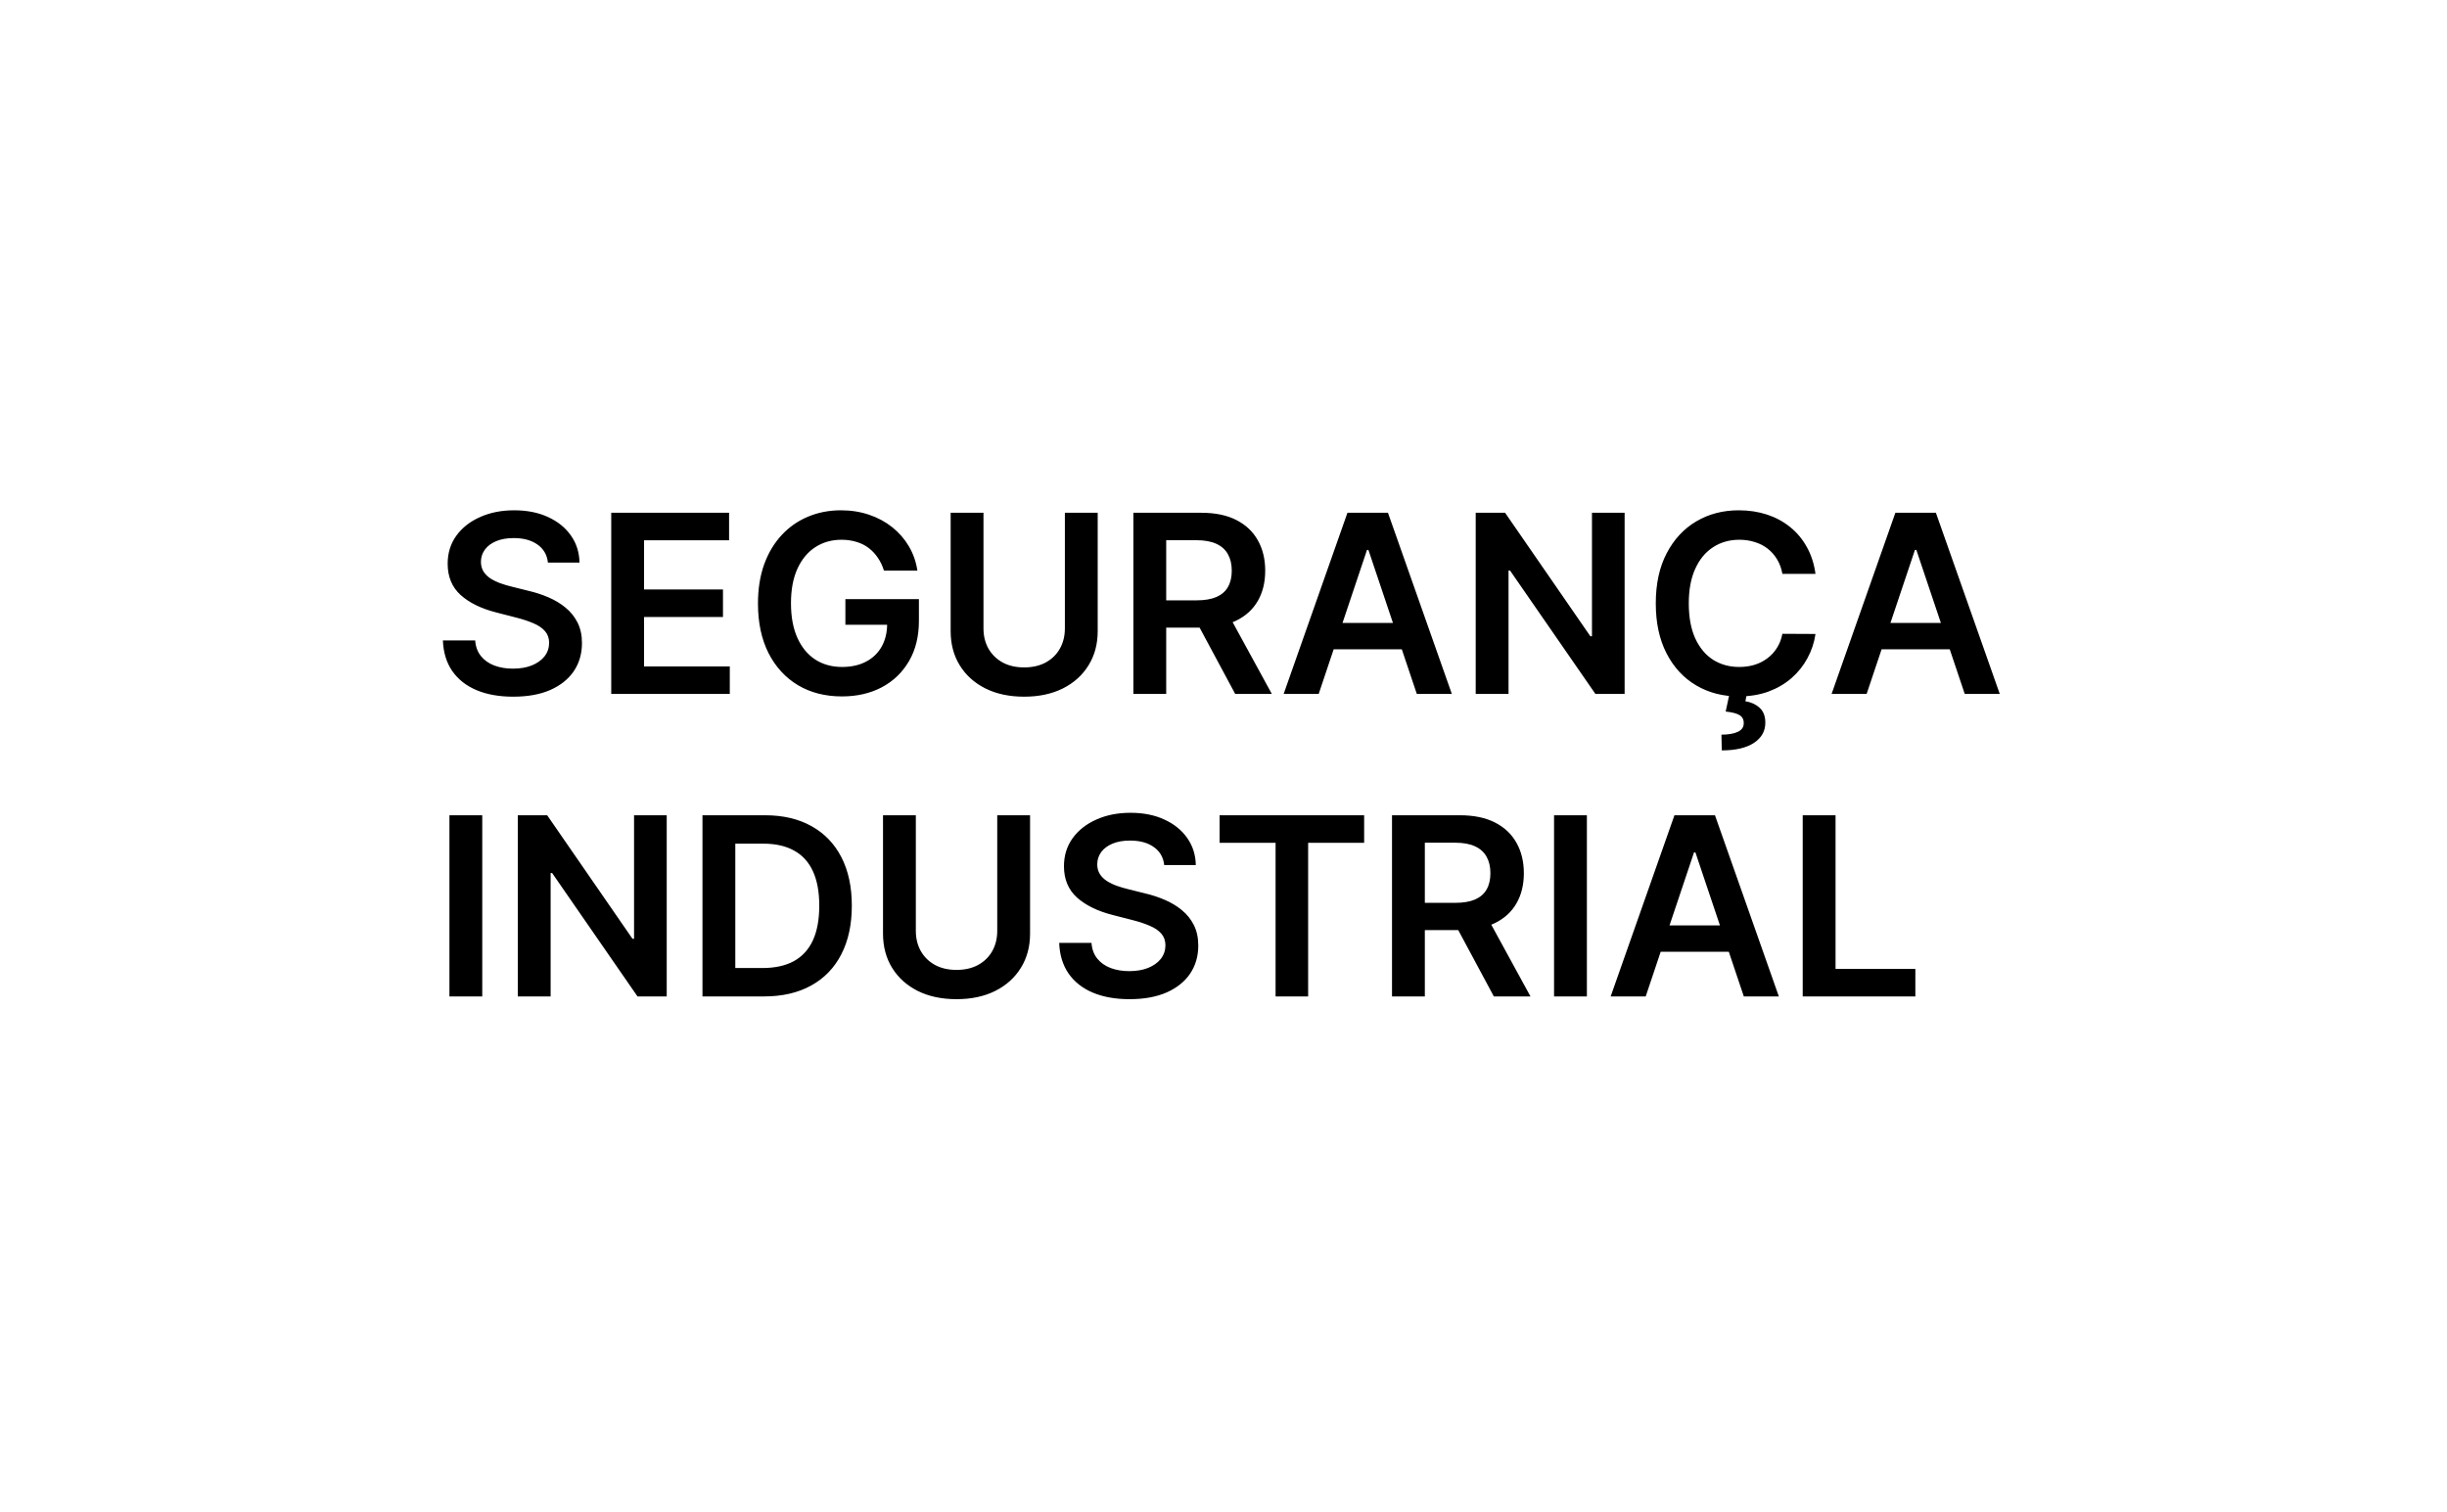 <svg width="275" height="170" viewBox="0 0 275 170" fill="none" xmlns="http://www.w3.org/2000/svg">
<rect width="275" height="170" fill="white"/>
<path d="M61.575 63.234C61.483 62.366 61.091 61.69 60.402 61.206C59.719 60.722 58.831 60.48 57.737 60.48C56.968 60.48 56.309 60.596 55.758 60.828C55.208 61.06 54.787 61.375 54.496 61.773C54.204 62.17 54.055 62.624 54.048 63.135C54.048 63.559 54.144 63.927 54.337 64.239C54.535 64.55 54.804 64.815 55.142 65.034C55.48 65.246 55.855 65.425 56.266 65.571C56.677 65.717 57.091 65.84 57.508 65.939L59.418 66.416C60.187 66.595 60.926 66.837 61.635 67.142C62.351 67.447 62.99 67.831 63.554 68.296C64.124 68.76 64.575 69.32 64.906 69.976C65.238 70.632 65.403 71.401 65.403 72.283C65.403 73.476 65.099 74.526 64.489 75.435C63.879 76.336 62.997 77.042 61.844 77.553C60.697 78.056 59.308 78.308 57.678 78.308C56.093 78.308 54.718 78.063 53.551 77.572C52.391 77.082 51.483 76.366 50.827 75.425C50.177 74.483 49.826 73.337 49.773 71.984H53.402C53.455 72.694 53.674 73.284 54.058 73.754C54.443 74.225 54.943 74.576 55.56 74.808C56.183 75.04 56.879 75.156 57.648 75.156C58.45 75.156 59.153 75.037 59.756 74.798C60.365 74.553 60.843 74.215 61.188 73.784C61.532 73.347 61.708 72.836 61.715 72.253C61.708 71.722 61.552 71.285 61.247 70.94C60.942 70.589 60.515 70.297 59.965 70.065C59.421 69.827 58.785 69.615 58.055 69.429L55.739 68.832C54.062 68.401 52.736 67.749 51.761 66.874C50.794 65.992 50.31 64.822 50.31 63.364C50.31 62.164 50.635 61.113 51.284 60.212C51.94 59.31 52.832 58.611 53.959 58.114C55.086 57.61 56.362 57.358 57.787 57.358C59.232 57.358 60.498 57.61 61.585 58.114C62.679 58.611 63.537 59.303 64.16 60.192C64.784 61.073 65.105 62.088 65.125 63.234H61.575ZM68.692 78V57.636H81.936V60.729H72.381V66.257H81.25V69.349H72.381V74.908H82.016V78H68.692ZM99.342 64.139C99.176 63.602 98.948 63.122 98.656 62.697C98.371 62.267 98.026 61.899 97.622 61.594C97.224 61.289 96.767 61.06 96.25 60.908C95.733 60.749 95.169 60.669 94.559 60.669C93.466 60.669 92.491 60.944 91.636 61.494C90.781 62.044 90.108 62.853 89.618 63.92C89.134 64.981 88.892 66.274 88.892 67.798C88.892 69.336 89.134 70.639 89.618 71.706C90.101 72.773 90.774 73.585 91.636 74.142C92.498 74.692 93.499 74.967 94.639 74.967C95.673 74.967 96.568 74.769 97.323 74.371C98.086 73.973 98.672 73.41 99.084 72.68C99.494 71.945 99.7 71.083 99.7 70.095L100.535 70.224H95.007V67.341H103.27V69.787C103.27 71.53 102.898 73.038 102.156 74.311C101.413 75.584 100.393 76.565 99.093 77.254C97.794 77.937 96.303 78.278 94.619 78.278C92.743 78.278 91.096 77.858 89.677 77.016C88.265 76.167 87.162 74.964 86.366 73.406C85.577 71.842 85.183 69.986 85.183 67.838C85.183 66.194 85.415 64.726 85.879 63.433C86.35 62.141 87.006 61.044 87.848 60.142C88.689 59.234 89.677 58.544 90.811 58.074C91.944 57.597 93.177 57.358 94.51 57.358C95.636 57.358 96.687 57.524 97.662 57.855C98.636 58.18 99.501 58.644 100.257 59.247C101.019 59.85 101.645 60.566 102.136 61.395C102.627 62.224 102.948 63.138 103.1 64.139H99.342ZM119.673 57.636H123.362V70.94C123.362 72.399 123.018 73.681 122.328 74.788C121.645 75.895 120.684 76.76 119.445 77.383C118.205 78 116.757 78.308 115.099 78.308C113.436 78.308 111.984 78 110.744 77.383C109.505 76.76 108.544 75.895 107.861 74.788C107.178 73.681 106.837 72.399 106.837 70.94V57.636H110.526V70.632C110.526 71.481 110.711 72.236 111.082 72.899C111.46 73.562 111.991 74.082 112.673 74.46C113.356 74.831 114.165 75.017 115.099 75.017C116.034 75.017 116.843 74.831 117.526 74.46C118.215 74.082 118.745 73.562 119.116 72.899C119.488 72.236 119.673 71.481 119.673 70.632V57.636ZM127.372 78V57.636H135.008C136.573 57.636 137.885 57.908 138.946 58.452C140.013 58.995 140.818 59.758 141.362 60.739C141.912 61.713 142.187 62.85 142.187 64.149C142.187 65.455 141.909 66.588 141.352 67.55C140.802 68.504 139.99 69.243 138.916 69.767C137.842 70.284 136.523 70.543 134.958 70.543H129.52V67.48H134.461C135.376 67.48 136.125 67.354 136.708 67.102C137.292 66.844 137.723 66.469 138.001 65.979C138.286 65.481 138.429 64.872 138.429 64.149C138.429 63.427 138.286 62.81 138.001 62.3C137.716 61.783 137.282 61.392 136.699 61.126C136.115 60.855 135.363 60.719 134.441 60.719H131.061V78H127.372ZM137.892 68.773L142.933 78H138.816L133.865 68.773H137.892ZM148.198 78H144.26L151.429 57.636H155.983L163.162 78H159.225L153.786 61.812H153.627L148.198 78ZM148.327 70.016H159.066V72.979H148.327V70.016ZM182.579 57.636V78H179.298L169.702 64.129H169.533V78H165.844V57.636H169.146L178.731 71.517H178.91V57.636H182.579ZM204.029 64.507H200.31C200.204 63.897 200.008 63.357 199.723 62.886C199.438 62.409 199.084 62.005 198.659 61.673C198.235 61.342 197.751 61.093 197.208 60.928C196.671 60.755 196.091 60.669 195.468 60.669C194.361 60.669 193.38 60.947 192.525 61.504C191.669 62.054 191 62.863 190.516 63.93C190.032 64.991 189.79 66.287 189.79 67.818C189.79 69.376 190.032 70.688 190.516 71.756C191.007 72.816 191.676 73.618 192.525 74.162C193.38 74.699 194.357 74.967 195.458 74.967C196.068 74.967 196.638 74.888 197.168 74.729C197.705 74.563 198.185 74.321 198.61 74.003C199.041 73.685 199.402 73.294 199.694 72.829C199.992 72.365 200.197 71.835 200.31 71.239L204.029 71.258C203.89 72.226 203.588 73.135 203.124 73.983C202.667 74.831 202.067 75.581 201.324 76.23C200.582 76.873 199.713 77.377 198.719 77.742C197.725 78.099 196.621 78.278 195.408 78.278C193.618 78.278 192.021 77.864 190.615 77.035C189.21 76.207 188.103 75.01 187.294 73.446C186.486 71.882 186.081 70.006 186.081 67.818C186.081 65.624 186.489 63.748 187.304 62.19C188.12 60.626 189.23 59.429 190.635 58.601C192.041 57.772 193.632 57.358 195.408 57.358C196.542 57.358 197.596 57.517 198.57 57.835C199.544 58.153 200.413 58.621 201.175 59.237C201.937 59.847 202.564 60.596 203.054 61.484C203.551 62.366 203.876 63.374 204.029 64.507ZM194.364 77.98H196.313L196.154 78.825C196.777 78.918 197.304 79.157 197.735 79.541C198.172 79.932 198.391 80.492 198.391 81.222C198.398 82.163 197.977 82.919 197.128 83.489C196.28 84.059 195.07 84.344 193.499 84.344L193.459 82.574C194.221 82.574 194.828 82.471 195.279 82.266C195.73 82.067 195.958 81.749 195.965 81.311C195.978 80.887 195.819 80.575 195.488 80.376C195.163 80.184 194.646 80.052 193.936 79.979L194.364 77.98ZM209.776 78H205.838L213.007 57.636H217.561L224.74 78H220.803L215.364 61.812H215.205L209.776 78ZM209.905 70.016H220.644V72.979H209.905V70.016ZM54.197 91.636V112H50.508V91.636H54.197ZM74.927 91.636V112H71.645L62.05 98.129H61.881V112H58.192V91.636H61.493L71.079 105.517H71.257V91.636H74.927ZM85.847 112H78.946V91.636H85.986C88.008 91.636 89.744 92.044 91.196 92.859C92.654 93.668 93.775 94.831 94.557 96.349C95.339 97.867 95.73 99.684 95.73 101.798C95.73 103.92 95.336 105.742 94.547 107.267C93.765 108.792 92.635 109.962 91.156 110.777C89.685 111.592 87.915 112 85.847 112ZM82.635 108.808H85.668C87.086 108.808 88.269 108.55 89.217 108.033C90.165 107.509 90.878 106.73 91.355 105.696C91.832 104.655 92.071 103.356 92.071 101.798C92.071 100.241 91.832 98.948 91.355 97.921C90.878 96.886 90.172 96.114 89.237 95.604C88.309 95.087 87.156 94.828 85.777 94.828H82.635V108.808ZM112.072 91.636H115.761V104.94C115.761 106.399 115.416 107.681 114.727 108.788C114.044 109.895 113.083 110.76 111.843 111.384C110.603 112 109.155 112.308 107.498 112.308C105.834 112.308 104.382 112 103.143 111.384C101.903 110.76 100.942 109.895 100.259 108.788C99.576 107.681 99.235 106.399 99.235 104.94V91.636H102.924V104.632C102.924 105.481 103.11 106.236 103.481 106.899C103.859 107.562 104.389 108.082 105.072 108.46C105.754 108.831 106.563 109.017 107.498 109.017C108.433 109.017 109.241 108.831 109.924 108.46C110.613 108.082 111.144 107.562 111.515 106.899C111.886 106.236 112.072 105.481 112.072 104.632V91.636ZM130.837 97.234C130.744 96.366 130.353 95.69 129.664 95.206C128.981 94.722 128.093 94.48 126.999 94.48C126.23 94.48 125.57 94.596 125.02 94.828C124.47 95.06 124.049 95.375 123.757 95.773C123.466 96.171 123.317 96.624 123.31 97.135C123.31 97.559 123.406 97.927 123.598 98.239C123.797 98.55 124.066 98.815 124.404 99.034C124.742 99.246 125.116 99.425 125.527 99.571C125.938 99.717 126.353 99.84 126.77 99.939L128.679 100.416C129.448 100.595 130.187 100.837 130.897 101.142C131.613 101.447 132.252 101.831 132.816 102.295C133.386 102.759 133.837 103.32 134.168 103.976C134.499 104.632 134.665 105.401 134.665 106.283C134.665 107.476 134.36 108.527 133.75 109.435C133.141 110.336 132.259 111.042 131.105 111.553C129.959 112.056 128.57 112.308 126.939 112.308C125.355 112.308 123.98 112.063 122.813 111.572C121.653 111.082 120.745 110.366 120.088 109.425C119.439 108.483 119.087 107.337 119.034 105.984H122.664C122.717 106.694 122.935 107.284 123.32 107.754C123.704 108.225 124.205 108.576 124.821 108.808C125.444 109.04 126.141 109.156 126.909 109.156C127.712 109.156 128.414 109.037 129.017 108.798C129.627 108.553 130.105 108.215 130.449 107.784C130.794 107.347 130.97 106.836 130.976 106.253C130.97 105.723 130.814 105.285 130.509 104.94C130.204 104.589 129.776 104.297 129.226 104.065C128.683 103.827 128.046 103.615 127.317 103.429L125 102.832C123.323 102.402 121.998 101.749 121.023 100.874C120.055 99.992 119.571 98.822 119.571 97.364C119.571 96.164 119.896 95.113 120.546 94.212C121.202 93.31 122.094 92.611 123.221 92.114C124.347 91.61 125.623 91.358 127.049 91.358C128.494 91.358 129.76 91.61 130.847 92.114C131.941 92.611 132.799 93.303 133.422 94.192C134.045 95.073 134.367 96.088 134.387 97.234H130.837ZM137.059 94.729V91.636H153.306V94.729H147.012V112H143.353V94.729H137.059ZM156.438 112V91.636H164.075C165.639 91.636 166.951 91.908 168.012 92.452C169.079 92.995 169.885 93.758 170.428 94.739C170.978 95.713 171.254 96.85 171.254 98.149C171.254 99.455 170.975 100.589 170.418 101.55C169.868 102.504 169.056 103.243 167.982 103.767C166.908 104.284 165.589 104.543 164.025 104.543H158.586V101.48H163.528C164.442 101.48 165.192 101.354 165.775 101.102C166.358 100.844 166.789 100.469 167.067 99.979C167.353 99.481 167.495 98.872 167.495 98.149C167.495 97.427 167.353 96.81 167.067 96.3C166.782 95.783 166.348 95.392 165.765 95.126C165.182 94.855 164.429 94.719 163.508 94.719H160.127V112H156.438ZM166.958 102.773L171.999 112H167.883L162.931 102.773H166.958ZM178.338 91.636V112H174.649V91.636H178.338ZM184.948 112H181.01L188.179 91.636H192.733L199.912 112H195.975L190.536 95.812H190.377L184.948 112ZM185.077 104.016H195.816V106.979H185.077V104.016ZM202.594 112V91.636H206.283V108.908H215.252V112H202.594Z" fill="black"/>
</svg>
